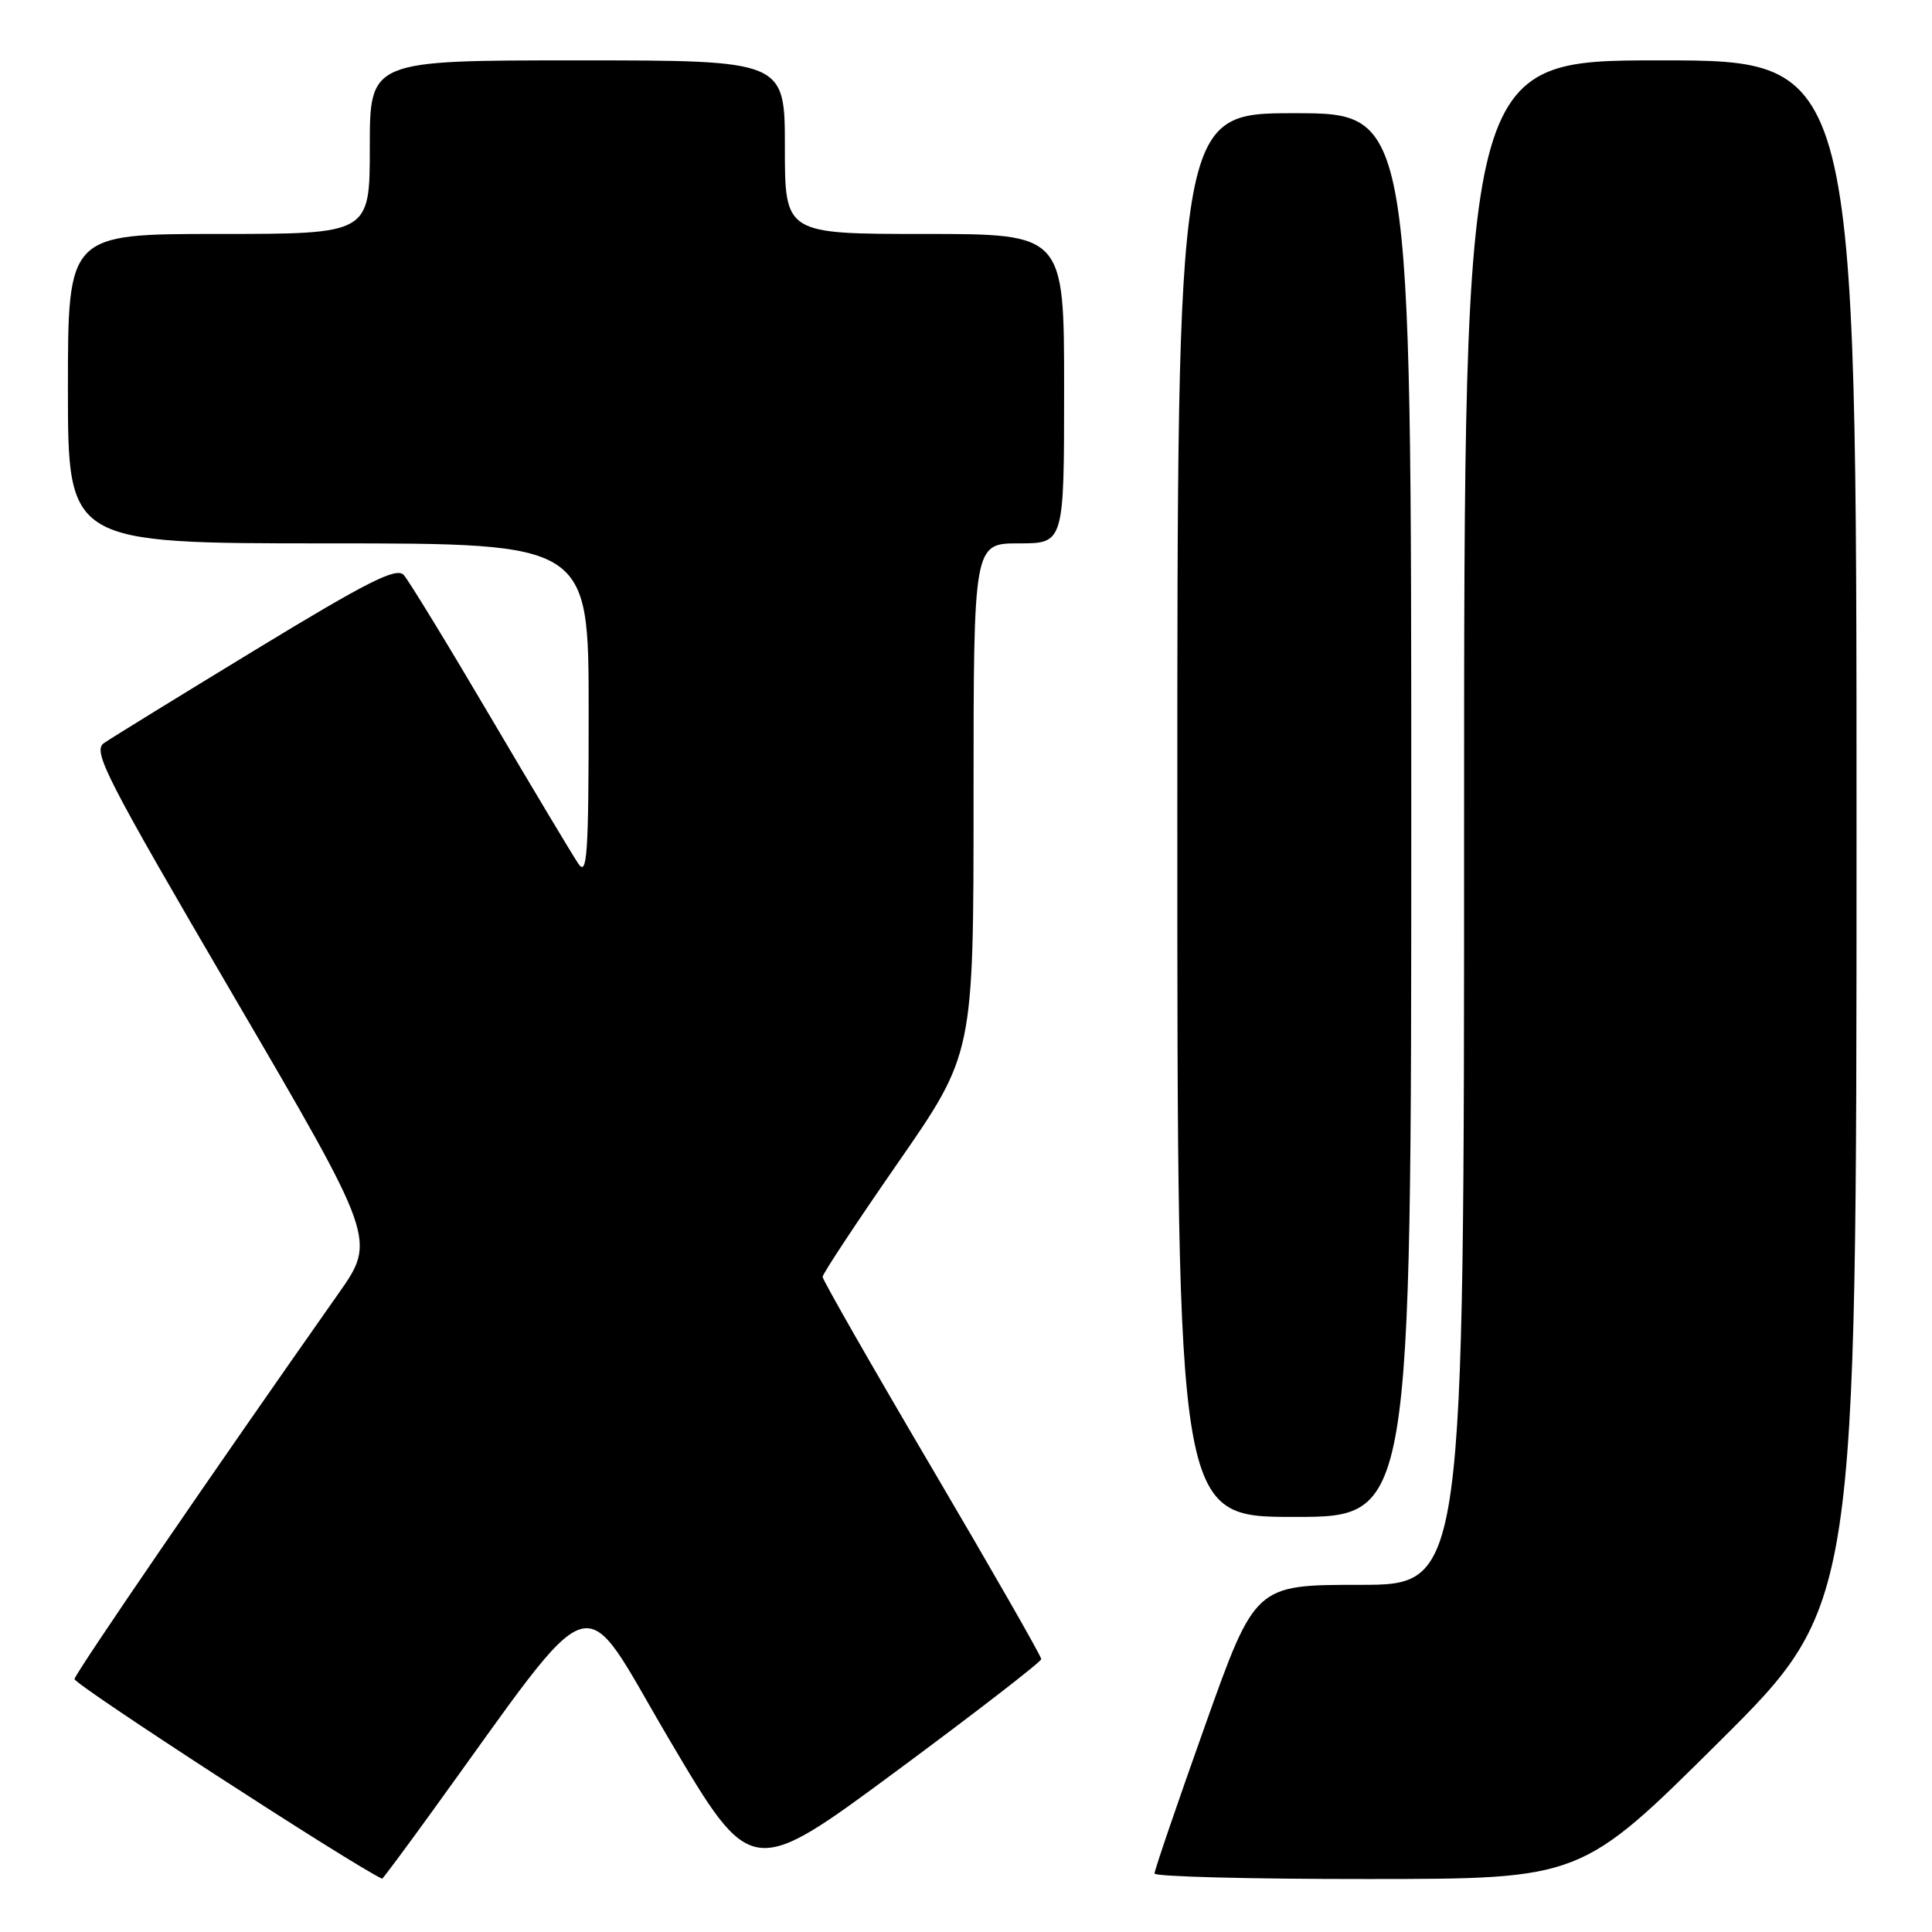 <?xml version="1.0" encoding="UTF-8" standalone="no"?>
<!DOCTYPE svg PUBLIC "-//W3C//DTD SVG 1.1//EN" "http://www.w3.org/Graphics/SVG/1.1/DTD/svg11.dtd" >
<svg xmlns="http://www.w3.org/2000/svg" xmlns:xlink="http://www.w3.org/1999/xlink" version="1.1" viewBox="0 0 256 256">
 <g >
 <path fill="currentColor"
d=" M 57.10 240.25 C 79.82 208.89 76.52 209.91 88.66 230.46 C 99.55 248.90 99.55 248.90 118.75 234.70 C 129.31 226.89 137.96 220.20 137.97 219.84 C 137.99 219.48 131.47 208.10 123.50 194.55 C 115.52 181.00 109.00 169.59 109.00 169.19 C 109.00 168.79 113.50 161.98 119.00 154.05 C 129.00 139.63 129.00 139.63 129.00 105.82 C 129.00 72.00 129.00 72.00 135.00 72.00 C 141.00 72.00 141.00 72.00 141.00 51.50 C 141.00 31.00 141.00 31.00 122.50 31.00 C 104.00 31.00 104.00 31.00 104.00 19.50 C 104.00 8.00 104.00 8.00 76.50 8.00 C 49.00 8.00 49.00 8.00 49.00 19.50 C 49.00 31.00 49.00 31.00 29.00 31.00 C 9.00 31.00 9.00 31.00 9.00 51.50 C 9.00 72.00 9.00 72.00 43.50 72.00 C 78.00 72.00 78.00 72.00 78.00 94.22 C 78.00 113.18 77.80 116.16 76.65 114.47 C 75.91 113.39 70.66 104.62 64.99 95.00 C 59.33 85.38 54.15 76.91 53.50 76.19 C 52.53 75.13 48.79 77.01 33.90 86.07 C 23.78 92.23 14.73 97.80 13.78 98.46 C 12.23 99.53 13.93 102.85 30.95 131.97 C 49.85 164.29 49.85 164.29 44.85 171.40 C 28.35 194.85 10.01 221.64 9.87 222.48 C 9.76 223.16 46.75 247.16 50.63 248.94 C 50.71 248.97 53.62 245.06 57.10 240.25 Z  M 227.75 230.84 C 246.00 212.71 246.00 212.71 246.00 110.36 C 246.00 8.00 246.00 8.00 220.00 8.00 C 194.00 8.00 194.00 8.00 194.00 109.00 C 194.00 210.00 194.00 210.00 180.16 210.00 C 166.31 210.00 166.31 210.00 159.64 228.75 C 155.97 239.06 152.97 247.84 152.98 248.25 C 152.99 248.66 165.71 248.99 181.25 248.98 C 209.50 248.97 209.50 248.97 227.75 230.84 Z  M 187.00 108.00 C 187.00 15.00 187.00 15.00 171.50 15.00 C 156.00 15.00 156.00 15.00 156.00 108.00 C 156.00 201.00 156.00 201.00 171.50 201.00 C 187.00 201.00 187.00 201.00 187.00 108.00 Z "/>
</g>
</svg>